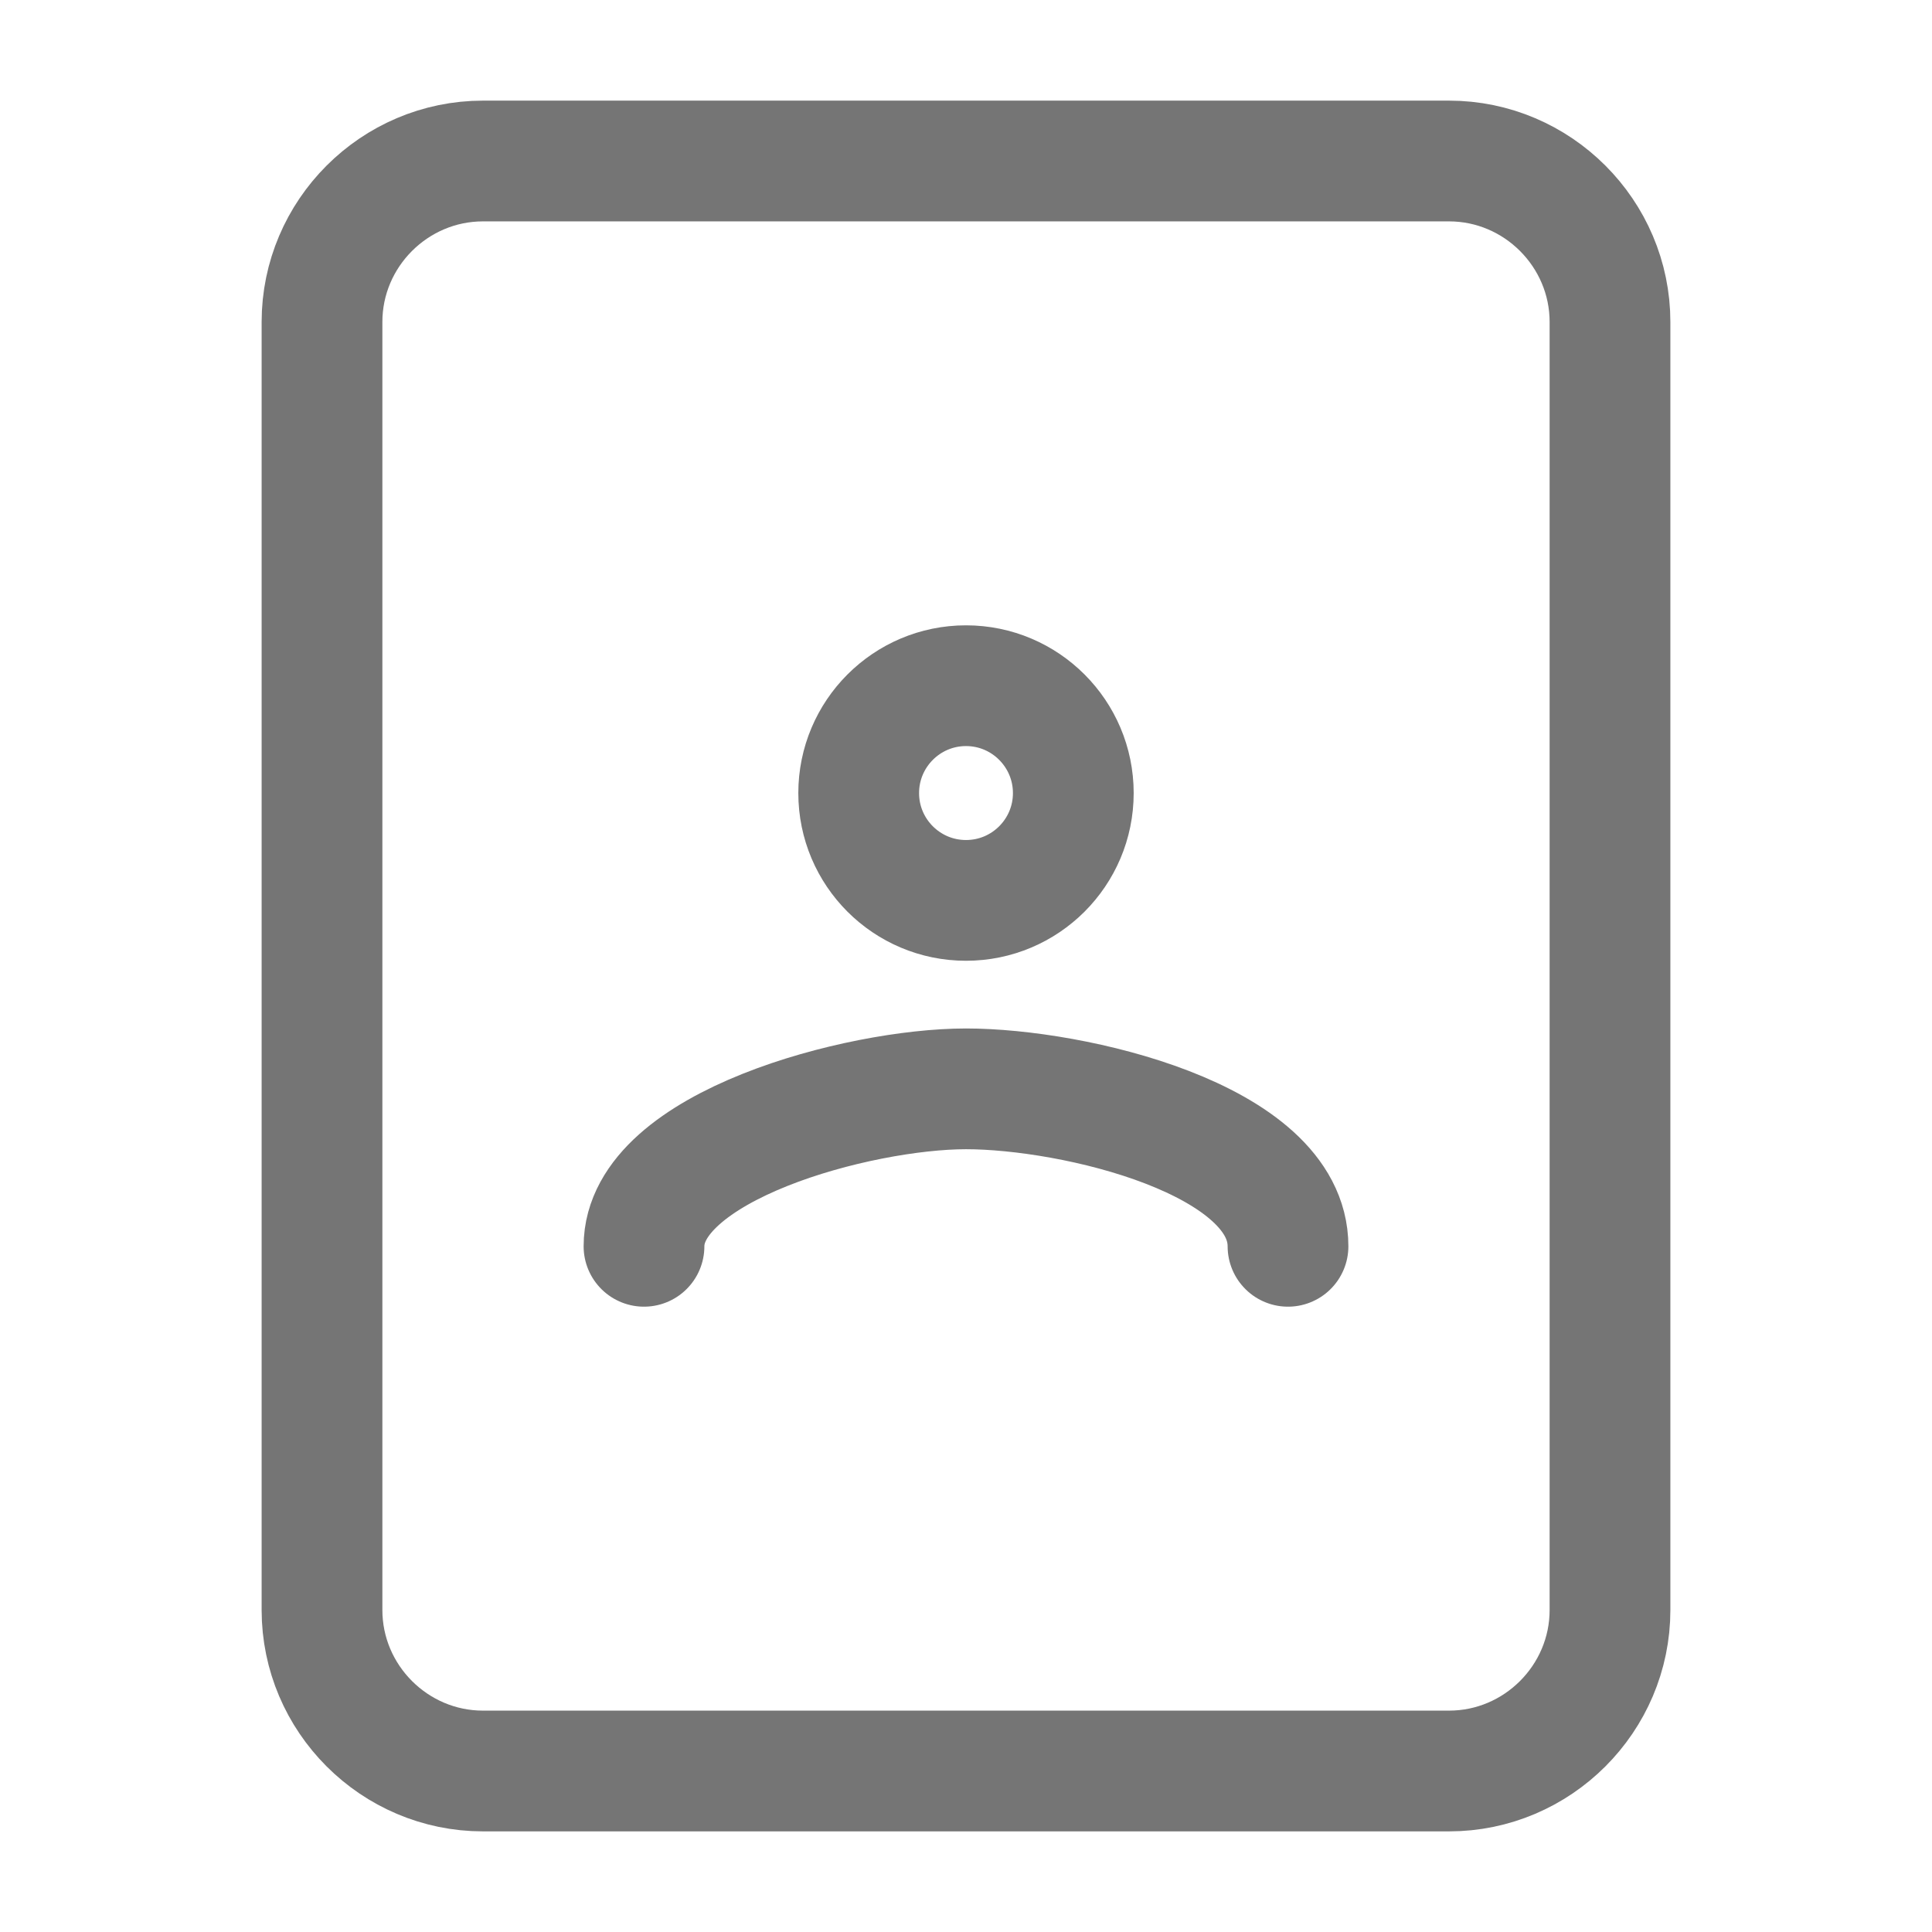 <svg xmlns="http://www.w3.org/2000/svg" fill-rule="evenodd" stroke-linecap="round" stroke-miterlimit="10" clip-rule="evenodd" viewBox="0 0 24 24">
  <path
  fill="none"
  stroke="#757575"
  stroke-width="1.5"
  d="M18 22H6c-1.1 0-2-.9-2-2V4c0-1.1.9-2 2-2h12c1.1 
  0 2 .9 2 2v16c0 1.1-.9 2-2 2z M16 15.482c0-1.334-2.667-1.956-4-1.956-1.333 
  0-4 .711-4 1.956 M10.667 9.852c0-.736.597-1.334 1.333-1.334s1.333.598 1.333 
  1.334c0 .736-.597 1.333-1.333 1.333s-1.333-.597-1.333-1.333z"/>
</svg>